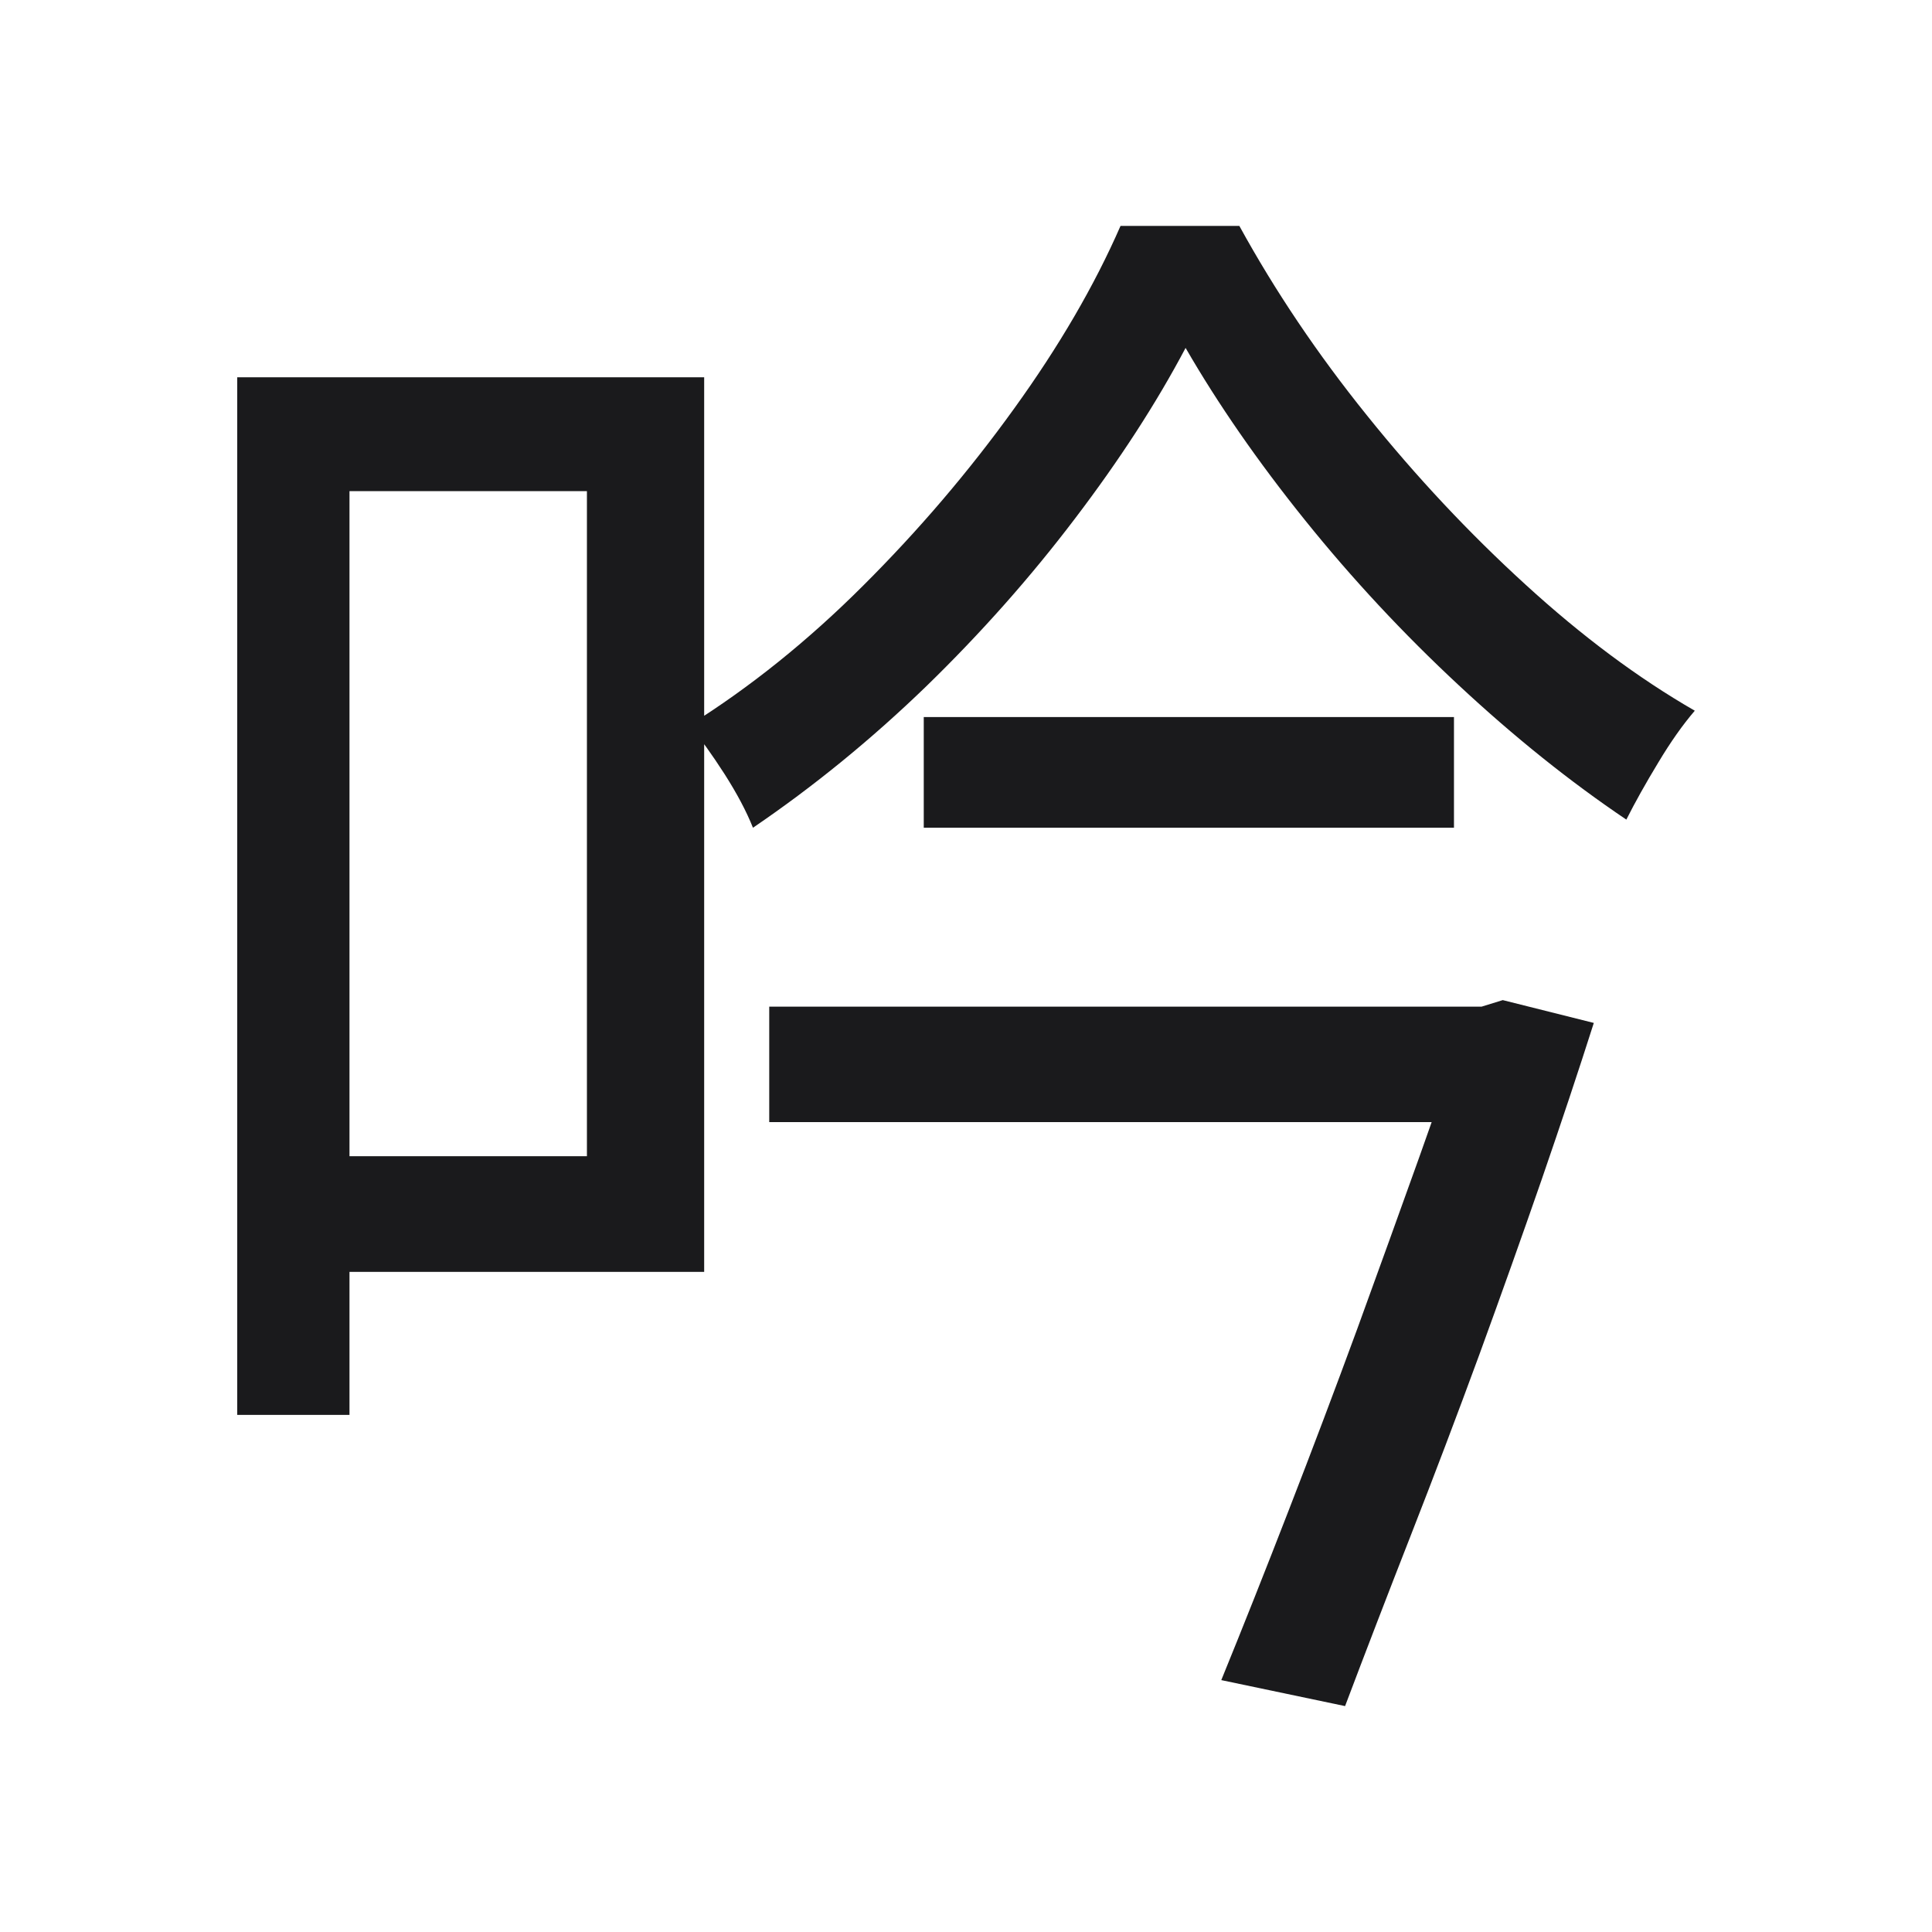 <svg width="85.52" height="85.52" viewBox="0 0 85.52 85.52" fill="none" xmlns="http://www.w3.org/2000/svg"><path d="M40.89 36.64L40.89 31.74L64.36 31.74L64.36 36.64L40.89 36.64ZM34.05 49.67L34.05 44.56L66.30 44.56L66.30 49.67L34.05 49.67ZM52.48 15.40L52.48 15.40L52.48 15.40Q50.54 19.07 47.58 22.96L47.58 22.96L47.58 22.96Q44.63 26.85 41.00 30.38L41.00 30.38L41.00 30.38Q37.36 33.90 33.33 36.64L33.33 36.64L33.33 36.64Q32.90 35.56 32.07 34.26L32.07 34.26L32.07 34.26Q31.24 32.97 30.52 32.10L30.52 32.10L30.52 32.10Q34.55 29.58 38.22 25.91L38.22 25.91L38.22 25.91Q41.90 22.24 44.88 18.10L44.88 18.10L44.88 18.10Q47.87 13.96 49.60 10.00L49.60 10.00L54.86 10.00L54.86 10.00Q57.23 14.32 60.51 18.39L60.51 18.39L60.51 18.39Q63.78 22.46 67.53 25.88L67.53 25.88L67.53 25.88Q71.27 29.30 75.02 31.46L75.02 31.46L75.02 31.46Q74.22 32.39 73.40 33.76L73.40 33.76L73.40 33.76Q72.57 35.13 71.99 36.28L71.99 36.28L71.99 36.28Q68.25 33.76 64.58 30.34L64.58 30.34L64.58 30.34Q60.90 26.92 57.77 23.03L57.77 23.03L57.77 23.03Q54.64 19.14 52.48 15.40ZM64.86 45.28L64.86 44.56L65.58 44.56L66.52 44.27L70.55 45.28L70.55 45.28Q69.54 48.45 68.25 52.19L68.25 52.19L68.25 52.19Q66.95 55.94 65.48 59.97L65.48 59.97L65.48 59.97Q64.00 64.00 62.45 67.96L62.45 67.96L62.45 67.96Q60.90 71.92 59.54 75.52L59.54 75.52L54.06 74.37L54.06 74.37Q55.50 70.84 57.05 66.84L57.05 66.84L57.05 66.84Q58.60 62.85 60.08 58.82L60.08 58.82L60.08 58.82Q61.55 54.78 62.81 51.26L62.81 51.26L62.81 51.26Q64.07 47.73 64.86 45.28L64.86 45.28ZM13.74 21.74L13.74 16.70L31.17 16.70L31.17 56.30L13.74 56.30L13.74 51.18L25.98 51.18L25.98 21.74L13.74 21.74ZM10.50 62.63L10.50 16.70L15.47 16.70L15.47 62.63L10.50 62.63Z" fill="#1A1A1C"></path></svg>